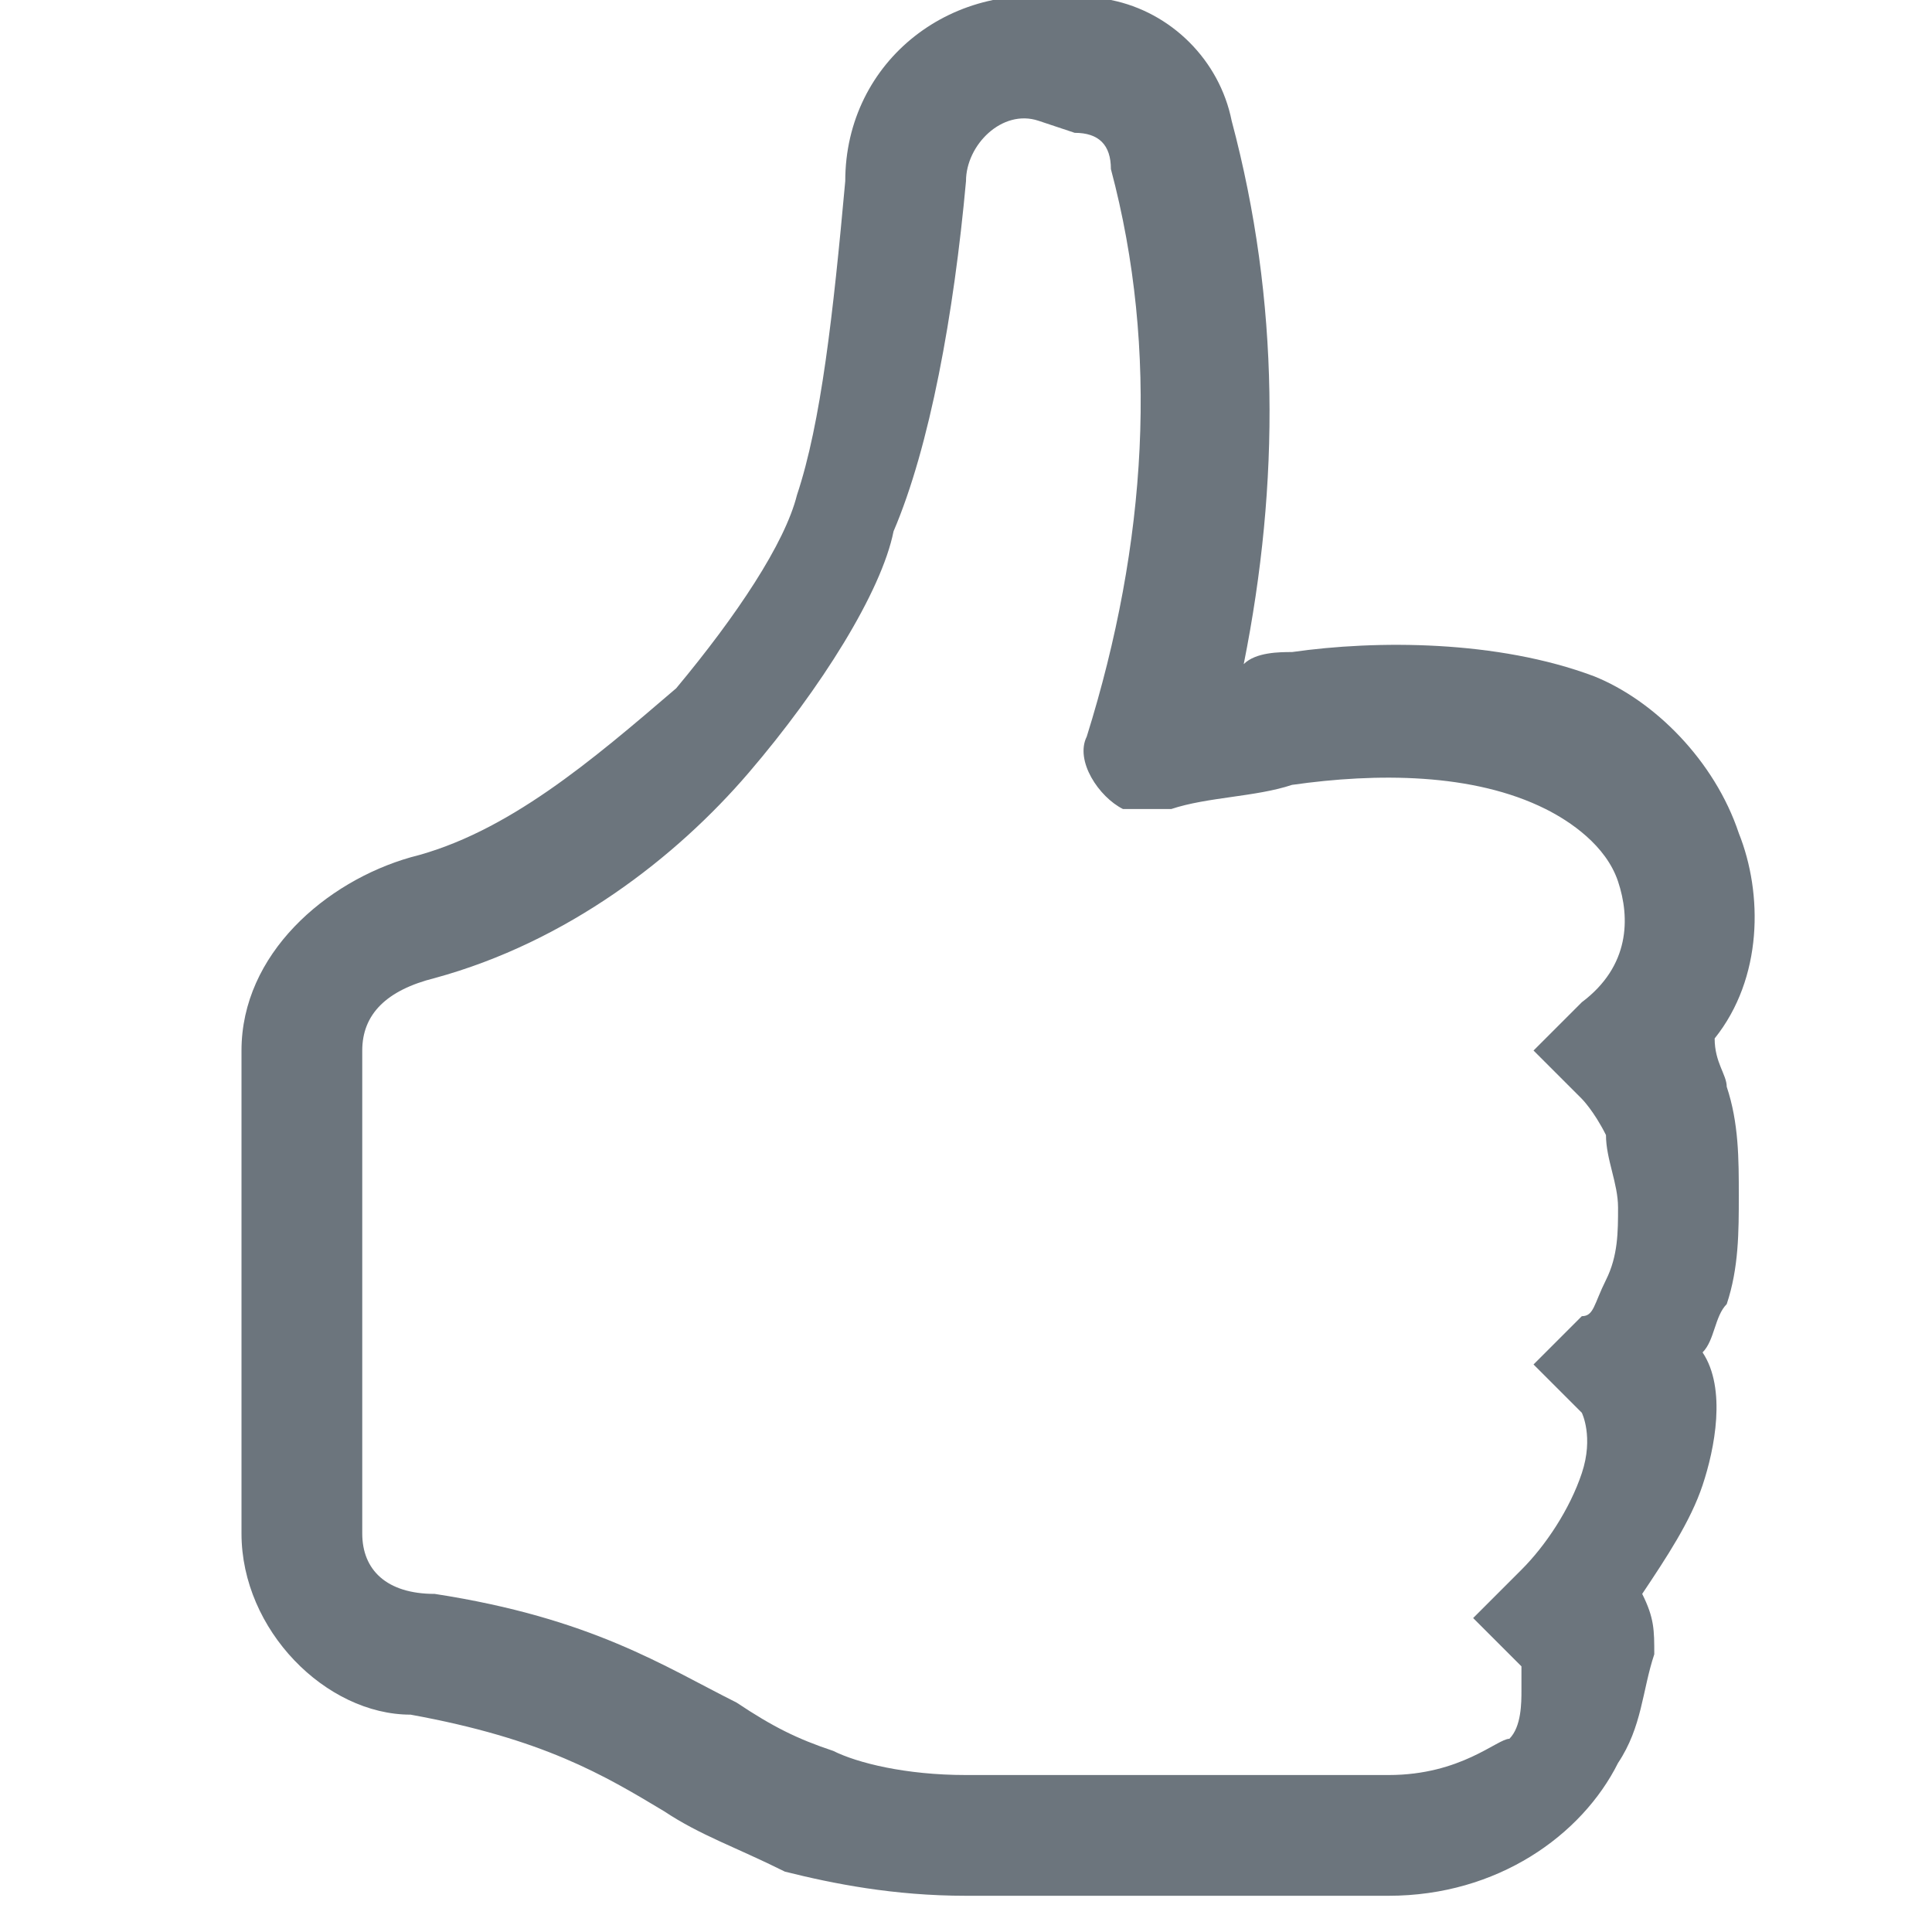 <?xml version="1.0" encoding="utf-8"?>
<!-- Generator: Adobe Illustrator 25.4.1, SVG Export Plug-In . SVG Version: 6.00 Build 0)  -->
<svg version="1.1" id="Layer_1" xmlns="http://www.w3.org/2000/svg" xmlns:xlink="http://www.w3.org/1999/xlink" x="0px" y="0px"
	 viewBox="0 0 16 16" style="enable-background:new 0 0 16 16;" xml:space="preserve">
<style type="text/css">
	.st0{fill:#6C757D;}
</style>
<path class="st0" d="M8.9,0C7.9-0.2,7,0.5,7,1.5c-0.1,1.1-0.2,2-0.4,2.6c-0.1,0.4-0.5,1-1,1.6C4.9,6.3,4.2,6.9,3.4,7.1
	C2.7,7.3,2,7.9,2,8.7v4c0,0.8,0.7,1.5,1.4,1.5C4.5,14.4,5,14.7,5.5,15l0,0c0.3,0.2,0.6,0.3,1,0.5c0.4,0.1,0.9,0.2,1.5,0.2h3.5
	c0.9,0,1.6-0.5,1.9-1.1c0.2-0.3,0.2-0.6,0.3-0.9c0-0.2,0-0.3-0.1-0.5c0.2-0.3,0.4-0.6,0.5-0.9c0.1-0.3,0.2-0.8,0-1.1
	c0.1-0.1,0.1-0.3,0.2-0.4c0.1-0.3,0.1-0.6,0.1-0.9c0-0.3,0-0.6-0.1-0.9c0-0.1-0.1-0.2-0.1-0.4c0.4-0.5,0.4-1.2,0.2-1.7
	c-0.2-0.6-0.7-1.1-1.2-1.3c-0.8-0.3-1.8-0.3-2.5-0.2c-0.1,0-0.3,0-0.4,0.1c0.3-1.5,0.3-3-0.1-4.5c-0.1-0.5-0.5-0.9-1-1L8.9,0z
	 M11.5,14.7H8c-0.5,0-0.9-0.1-1.1-0.2c-0.3-0.1-0.5-0.2-0.8-0.4l0,0c-0.6-0.3-1.2-0.7-2.5-0.9C3.2,13.2,3,13,3,12.7v-4
	c0-0.3,0.2-0.5,0.6-0.6c1.1-0.3,2-1,2.6-1.7c0.6-0.7,1.1-1.5,1.2-2C7.7,3.7,7.9,2.6,8,1.5C8,1.2,8.3,0.9,8.6,1l0.3,0.1
	c0.2,0,0.3,0.1,0.3,0.3C9.6,2.9,9.5,4.5,9,6.1C8.9,6.3,9.1,6.6,9.3,6.7c0.1,0,0.2,0,0.3,0l0,0l0,0l0.1,0c0.3-0.1,0.7-0.1,1-0.2
	c0.7-0.1,1.5-0.1,2.1,0.2C13,6.8,13.3,7,13.4,7.3c0.1,0.3,0.1,0.7-0.3,1l-0.4,0.4l0.4,0.4c0,0,0.1,0.1,0.2,0.3
	c0,0.2,0.1,0.4,0.1,0.6c0,0.2,0,0.4-0.1,0.6c-0.1,0.2-0.1,0.3-0.2,0.3l-0.4,0.4l0.4,0.4c0,0,0.1,0.2,0,0.5c-0.1,0.3-0.3,0.6-0.5,0.8
	l-0.4,0.4l0.4,0.4c0,0,0,0.1,0,0.2c0,0.1,0,0.3-0.1,0.4C12.4,14.4,12.1,14.7,11.5,14.7L11.5,14.7z"/>
</svg>
